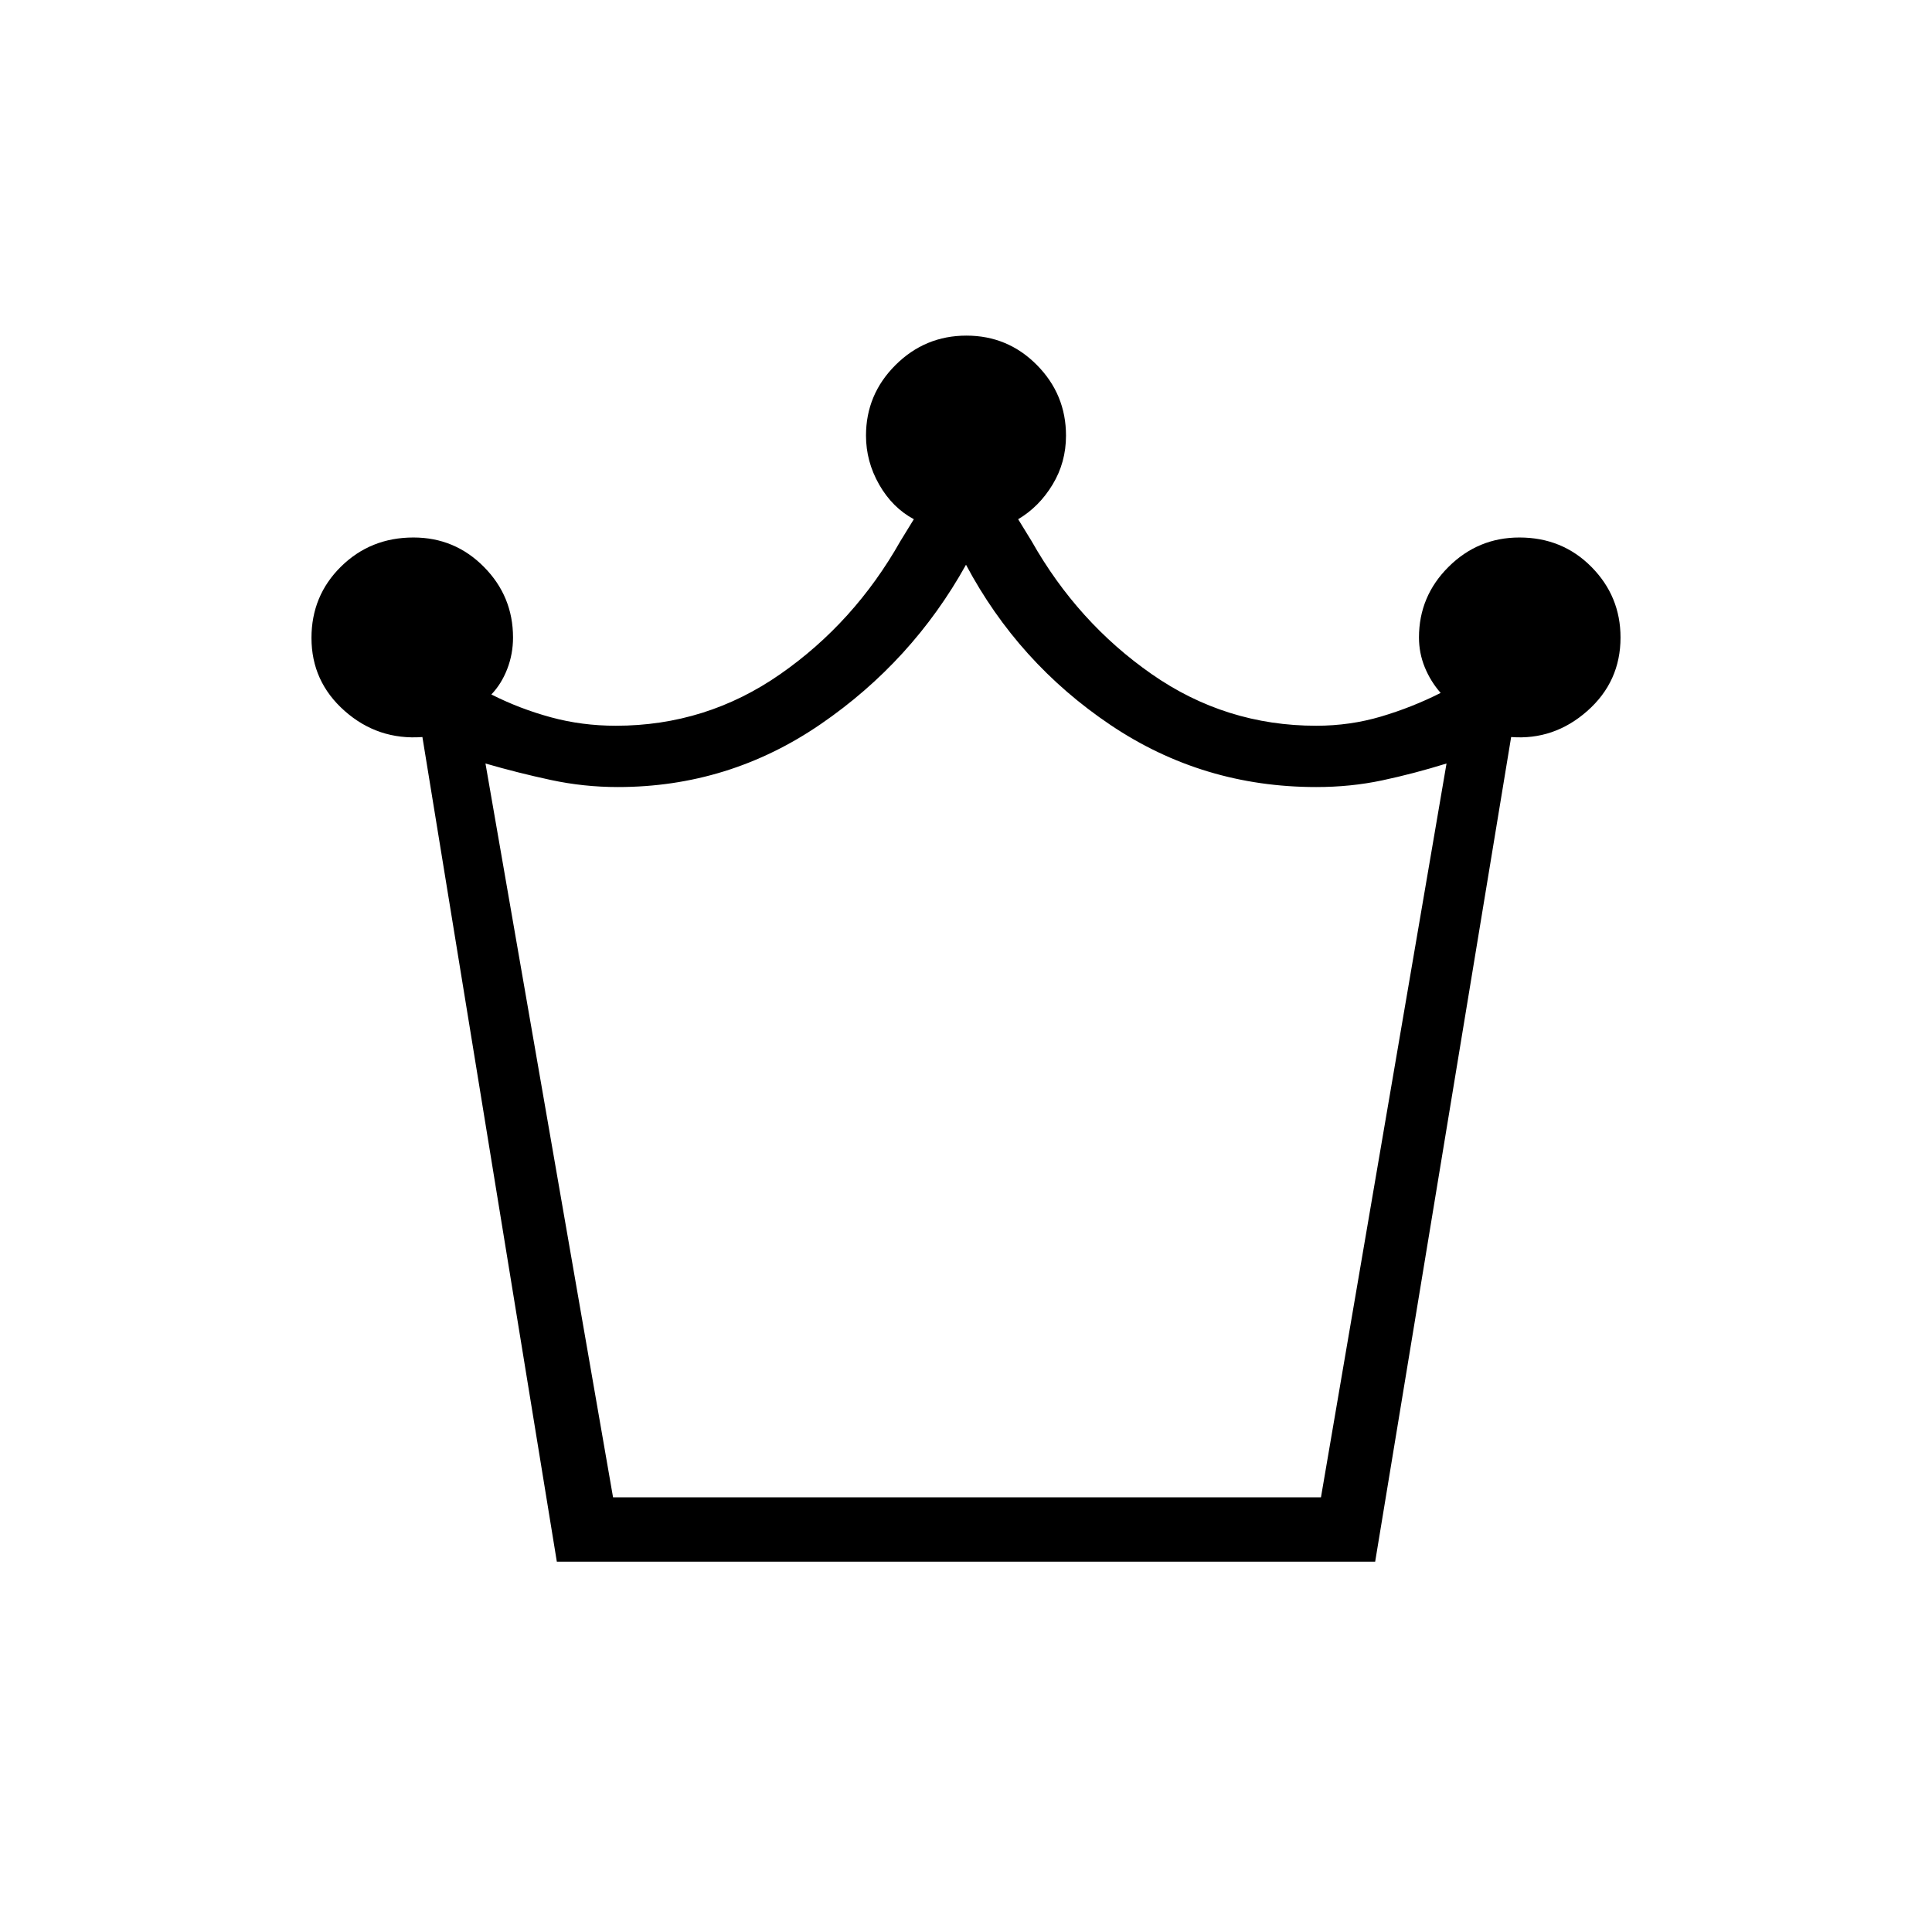 <svg xmlns="http://www.w3.org/2000/svg" height="20" viewBox="0 -960 960 960" width="20"><path d="m276.69-184-66.8-409.77q-22.12 1.62-38.62-12.96-16.5-14.58-16.5-36.29 0-20.98 14.67-35.44 14.68-14.46 36-14.46 20.56 0 35.02 14.61 14.46 14.61 14.46 35.08 0 8.19-2.88 15.65-2.89 7.46-7.89 12.66 14.16 7.15 29.6 11.34 15.44 4.2 32.25 4.2 44.95 0 81.74-25.66 36.8-25.65 59.64-66.04l6.7-10.92q-10.68-5.75-17.23-17.22-6.54-11.47-6.54-24.32 0-20.47 14.67-35.08 14.68-14.61 35.23-14.61 20.56 0 35.02 14.61 14.46 14.61 14.46 35.08 0 13.34-6.69 24.36-6.69 11.03-17.08 17.18l6.7 10.92q22.84 40.39 59.64 66.04 36.79 25.66 81.74 25.66 16.81 0 32.25-4.58 15.44-4.58 29.6-11.73-5-5.69-7.89-12.75-2.88-7.05-2.88-14.79 0-20.47 14.67-35.08 14.68-14.61 35.23-14.61 21.33 0 35.79 14.61t14.46 35.08q0 21.92-16.5 36.5-16.5 14.58-37.85 12.96L683.31-184H276.69Zm27.93-32h351.76l62.39-364.62q-16.39 5.08-32 8.39-15.62 3.31-32.77 3.31-56.34 0-102.21-30.85-45.87-30.85-71.79-79.61-26.69 48-72.25 79.23Q362.2-568.92 307-568.92q-16.91 0-33.27-3.51-16.35-3.51-32.5-8.19L304.62-216ZM480-216Z"/></svg>